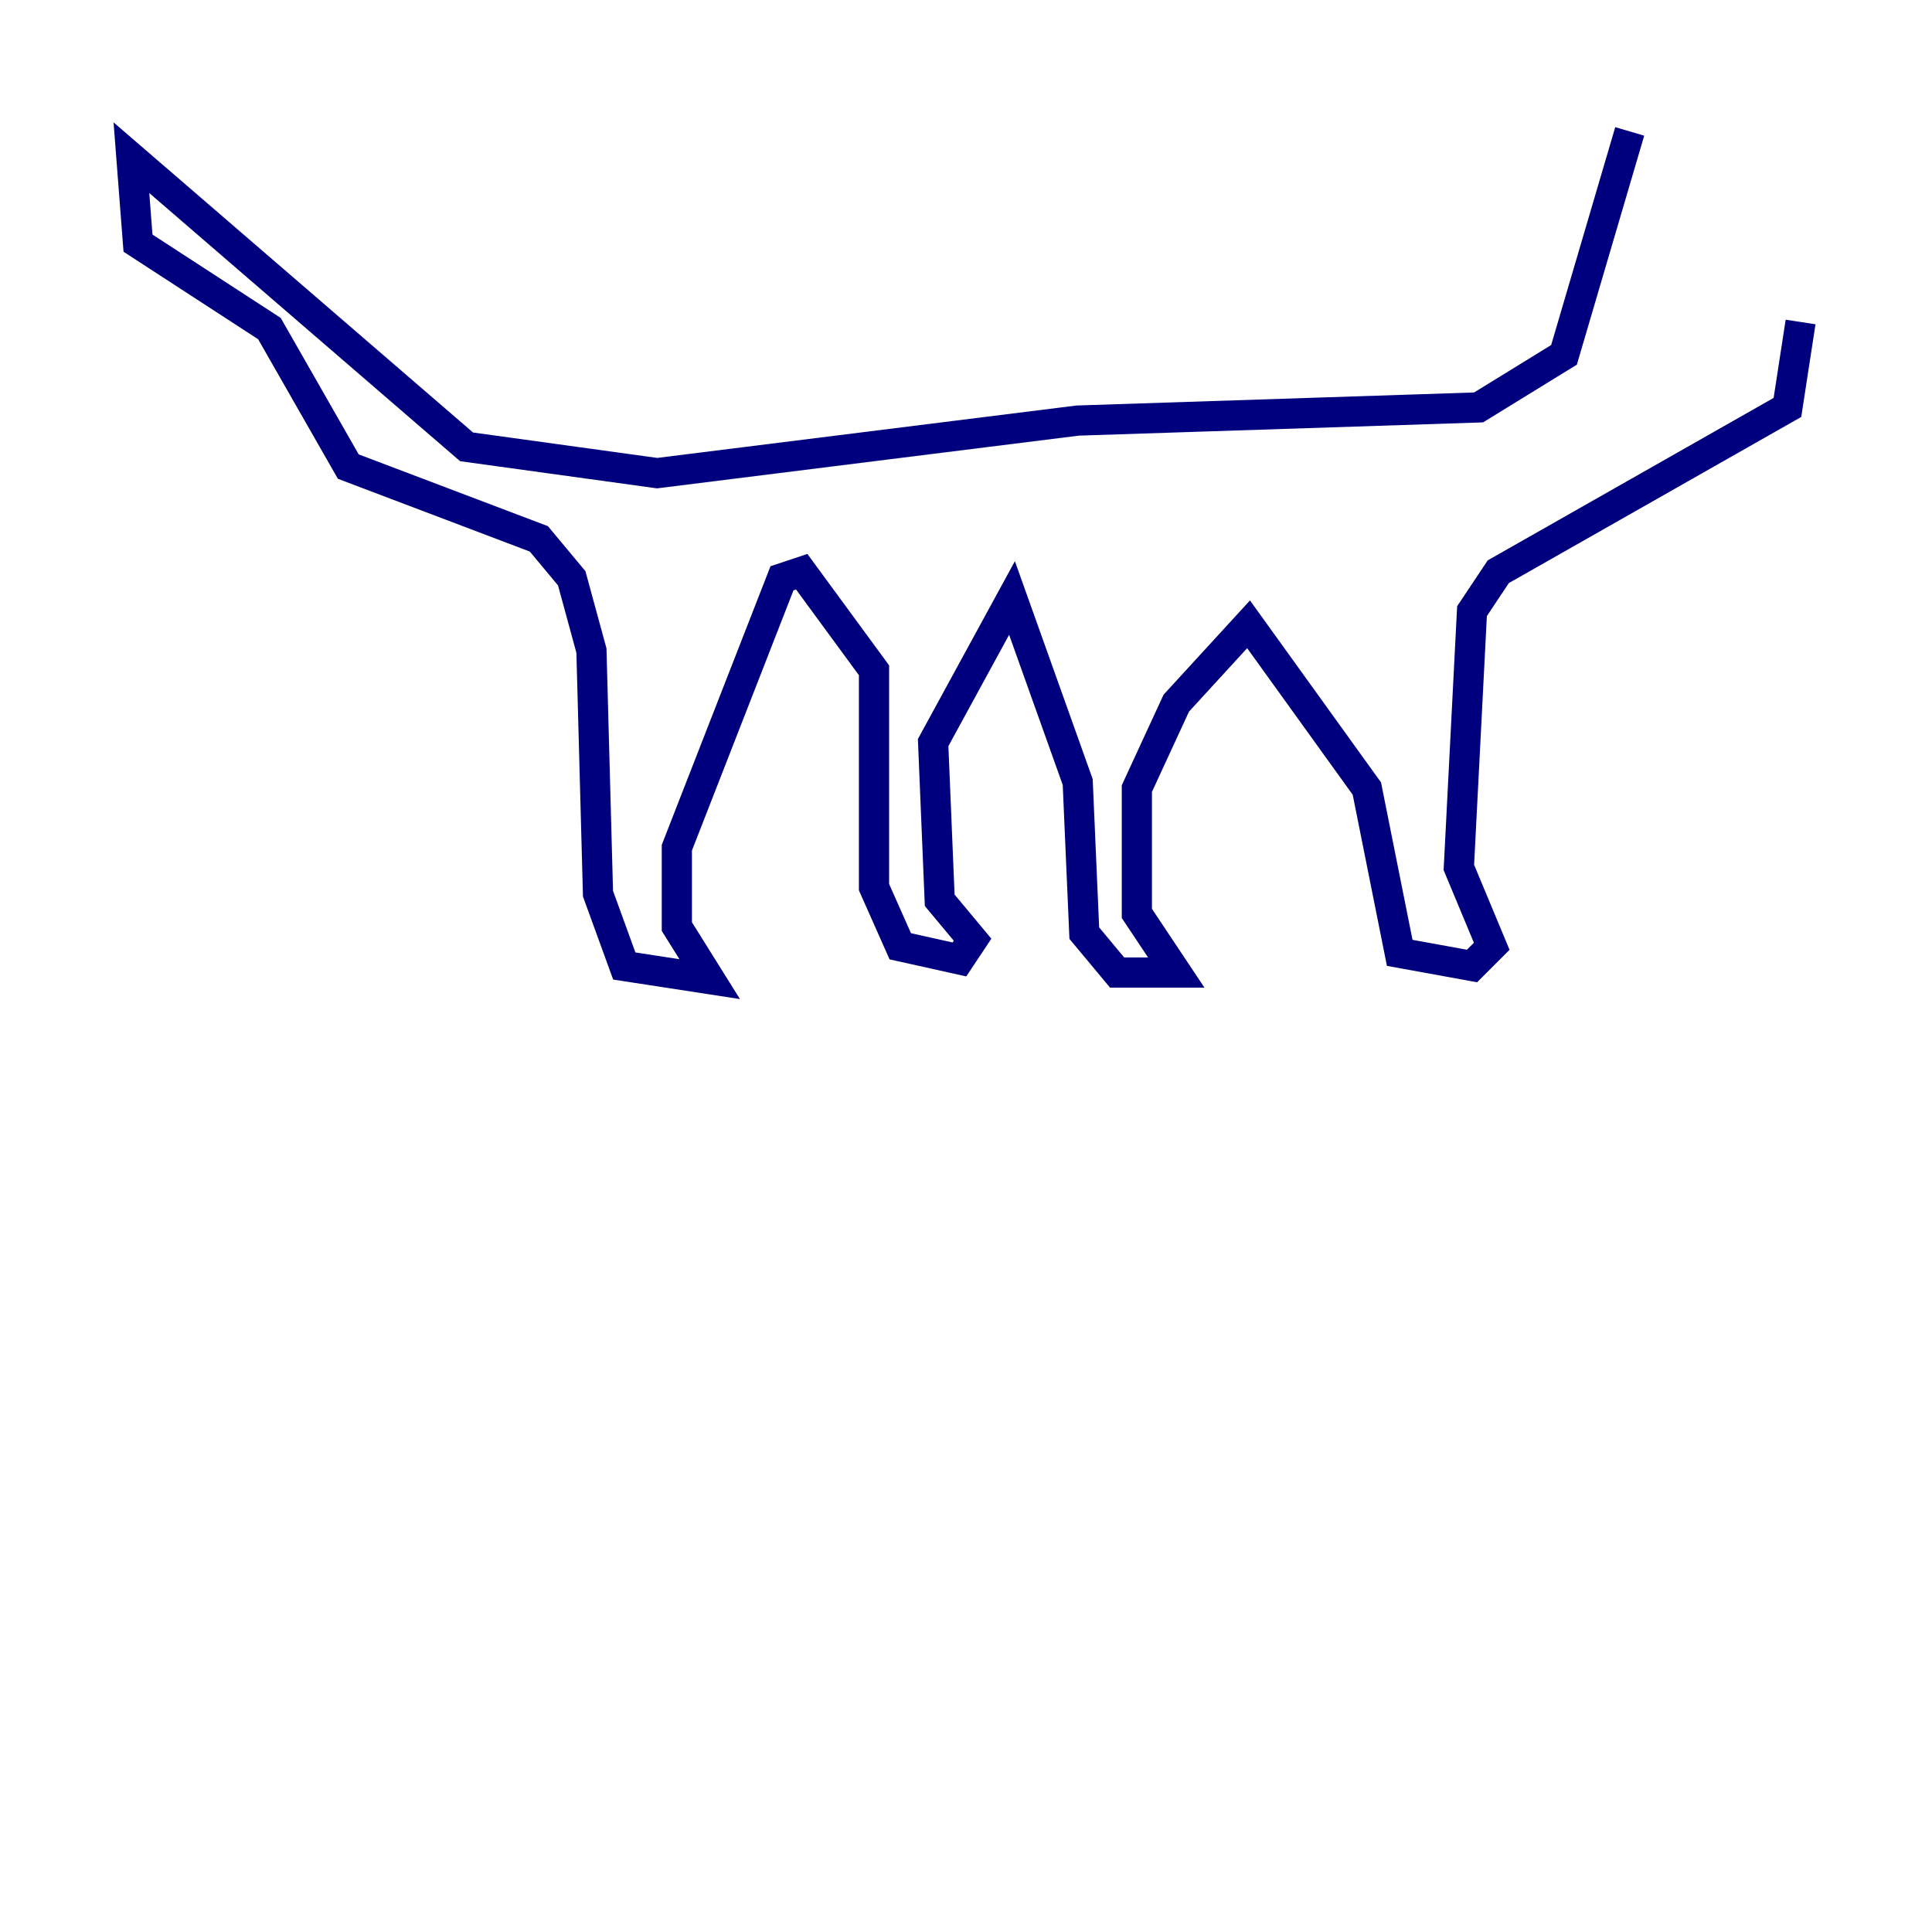 <?xml version="1.0" encoding="utf-8" ?>
<svg baseProfile="tiny" height="128" version="1.2" viewBox="0,0,128,128" width="128" xmlns="http://www.w3.org/2000/svg" xmlns:ev="http://www.w3.org/2001/xml-events" xmlns:xlink="http://www.w3.org/1999/xlink"><defs /><polyline fill="none" points="107.973,8.707 103.619,23.51 97.959,26.993 71.401,27.864 43.537,31.347 30.912,29.605 8.707,10.449 9.143,16.109 17.85,21.769 23.075,30.912 35.701,35.701 37.878,38.313 39.184,43.102 39.619,59.211 41.361,64.0 47.02,64.871 44.843,61.388 44.843,56.163 51.809,38.313 53.116,37.878 57.905,44.408 57.905,58.776 59.646,62.694 63.565,63.565 64.435,62.258 62.258,59.646 61.823,49.197 67.048,39.619 71.401,51.809 71.837,61.823 74.014,64.435 77.932,64.435 75.32,60.517 75.32,52.245 77.932,46.585 82.721,41.361 90.558,52.245 92.735,63.129 97.524,64.0 98.83,62.694 96.653,57.469 97.524,40.49 99.265,37.878 118.422,26.993 119.293,21.333" stroke="#00007f" stroke-width="2" /></svg>